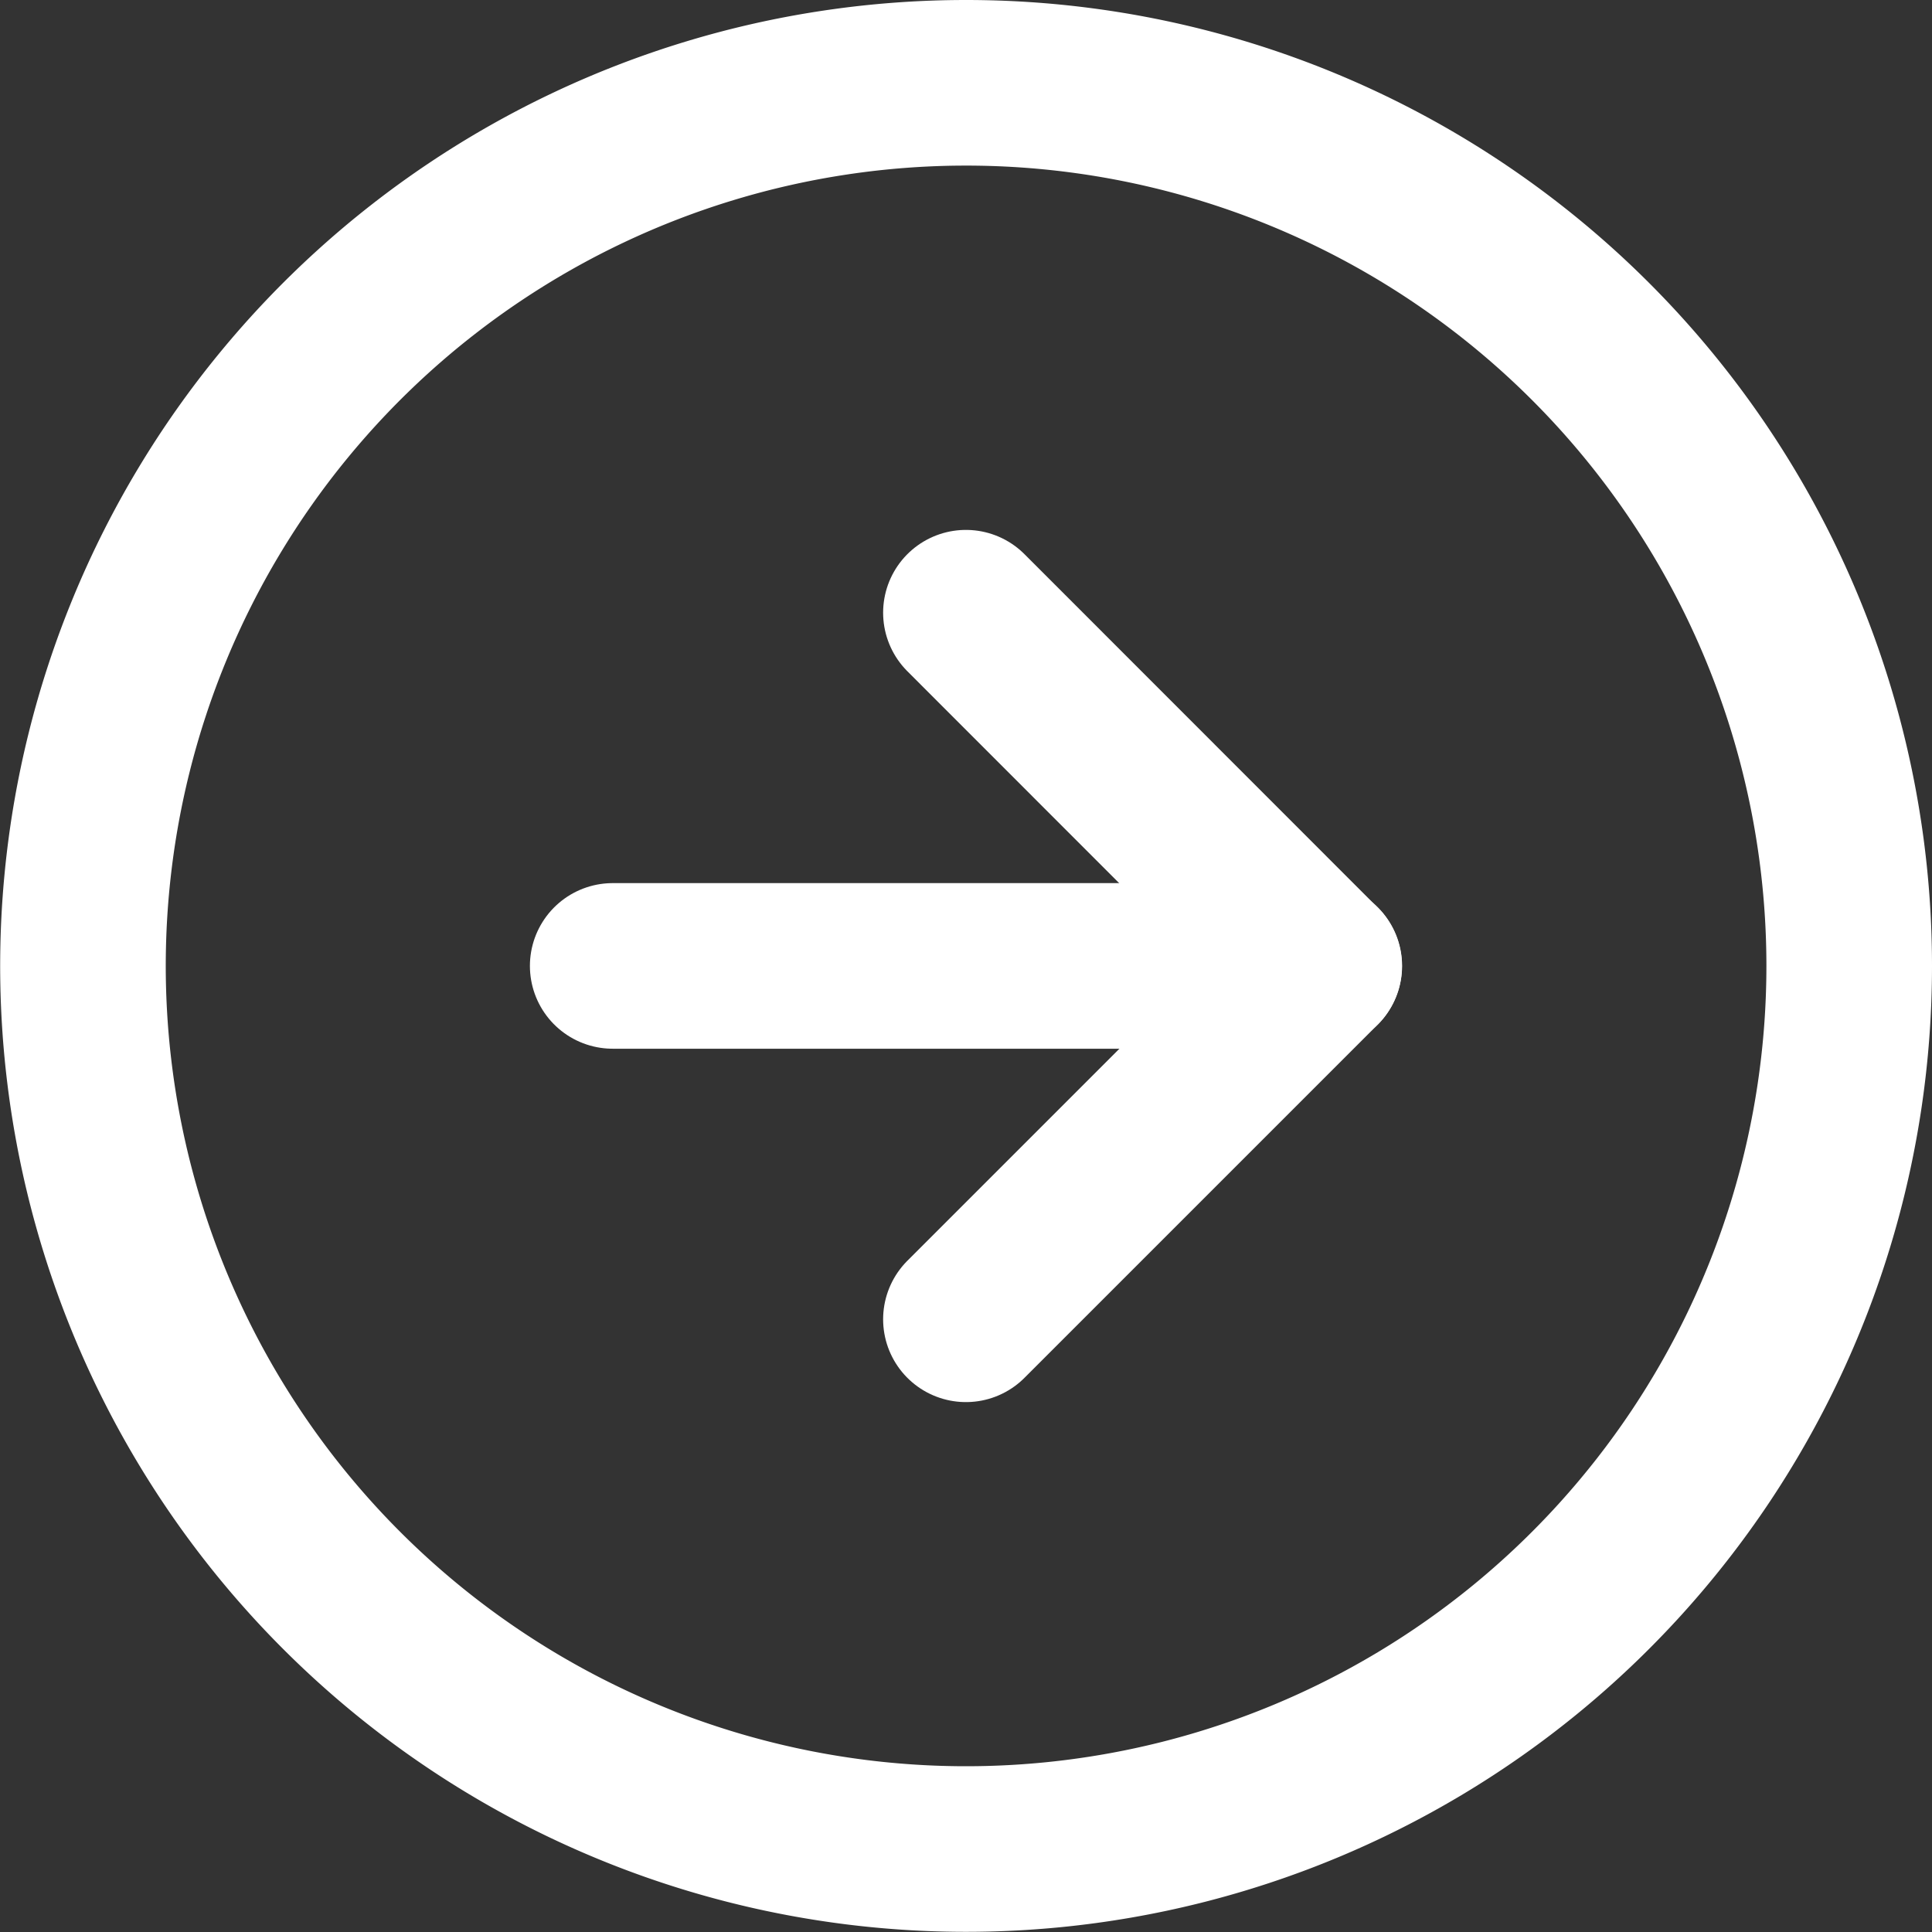 <svg xmlns="http://www.w3.org/2000/svg" width="11.667" height="11.667" viewBox="0 0 11.667 11.667">
  <rect x="0" y="0" width="11.667" height="11.667" fill="#333333" stroke="none"/>
  <g id="Icon_feather-arrow-right-circle" data-name="Icon feather-arrow-right-circle" transform="translate(-2.5 -2.5)">
    <path id="Path_421" data-name="Path 421" d="M13.667,8.333A5.333,5.333,0,1,1,8.333,3,5.333,5.333,0,0,1,13.667,8.333Z" transform="translate(0 0)" fill="none" stroke="#fff" stroke-linecap="round" stroke-linejoin="round" stroke-width="1"/>
    <path id="Path_422" data-name="Path 422" d="M18,16.267l2.133-2.133L18,12" transform="translate(-9.667 -5.8)" fill="none" stroke="#fff" stroke-linecap="round" stroke-linejoin="round" stroke-width="1"/>
    <path id="Path_423" data-name="Path 423" d="M12,18h4.267" transform="translate(-5.8 -9.667)" fill="none" stroke="#fff" stroke-linecap="round" stroke-linejoin="round" stroke-width="1"/>
  </g>
</svg>
